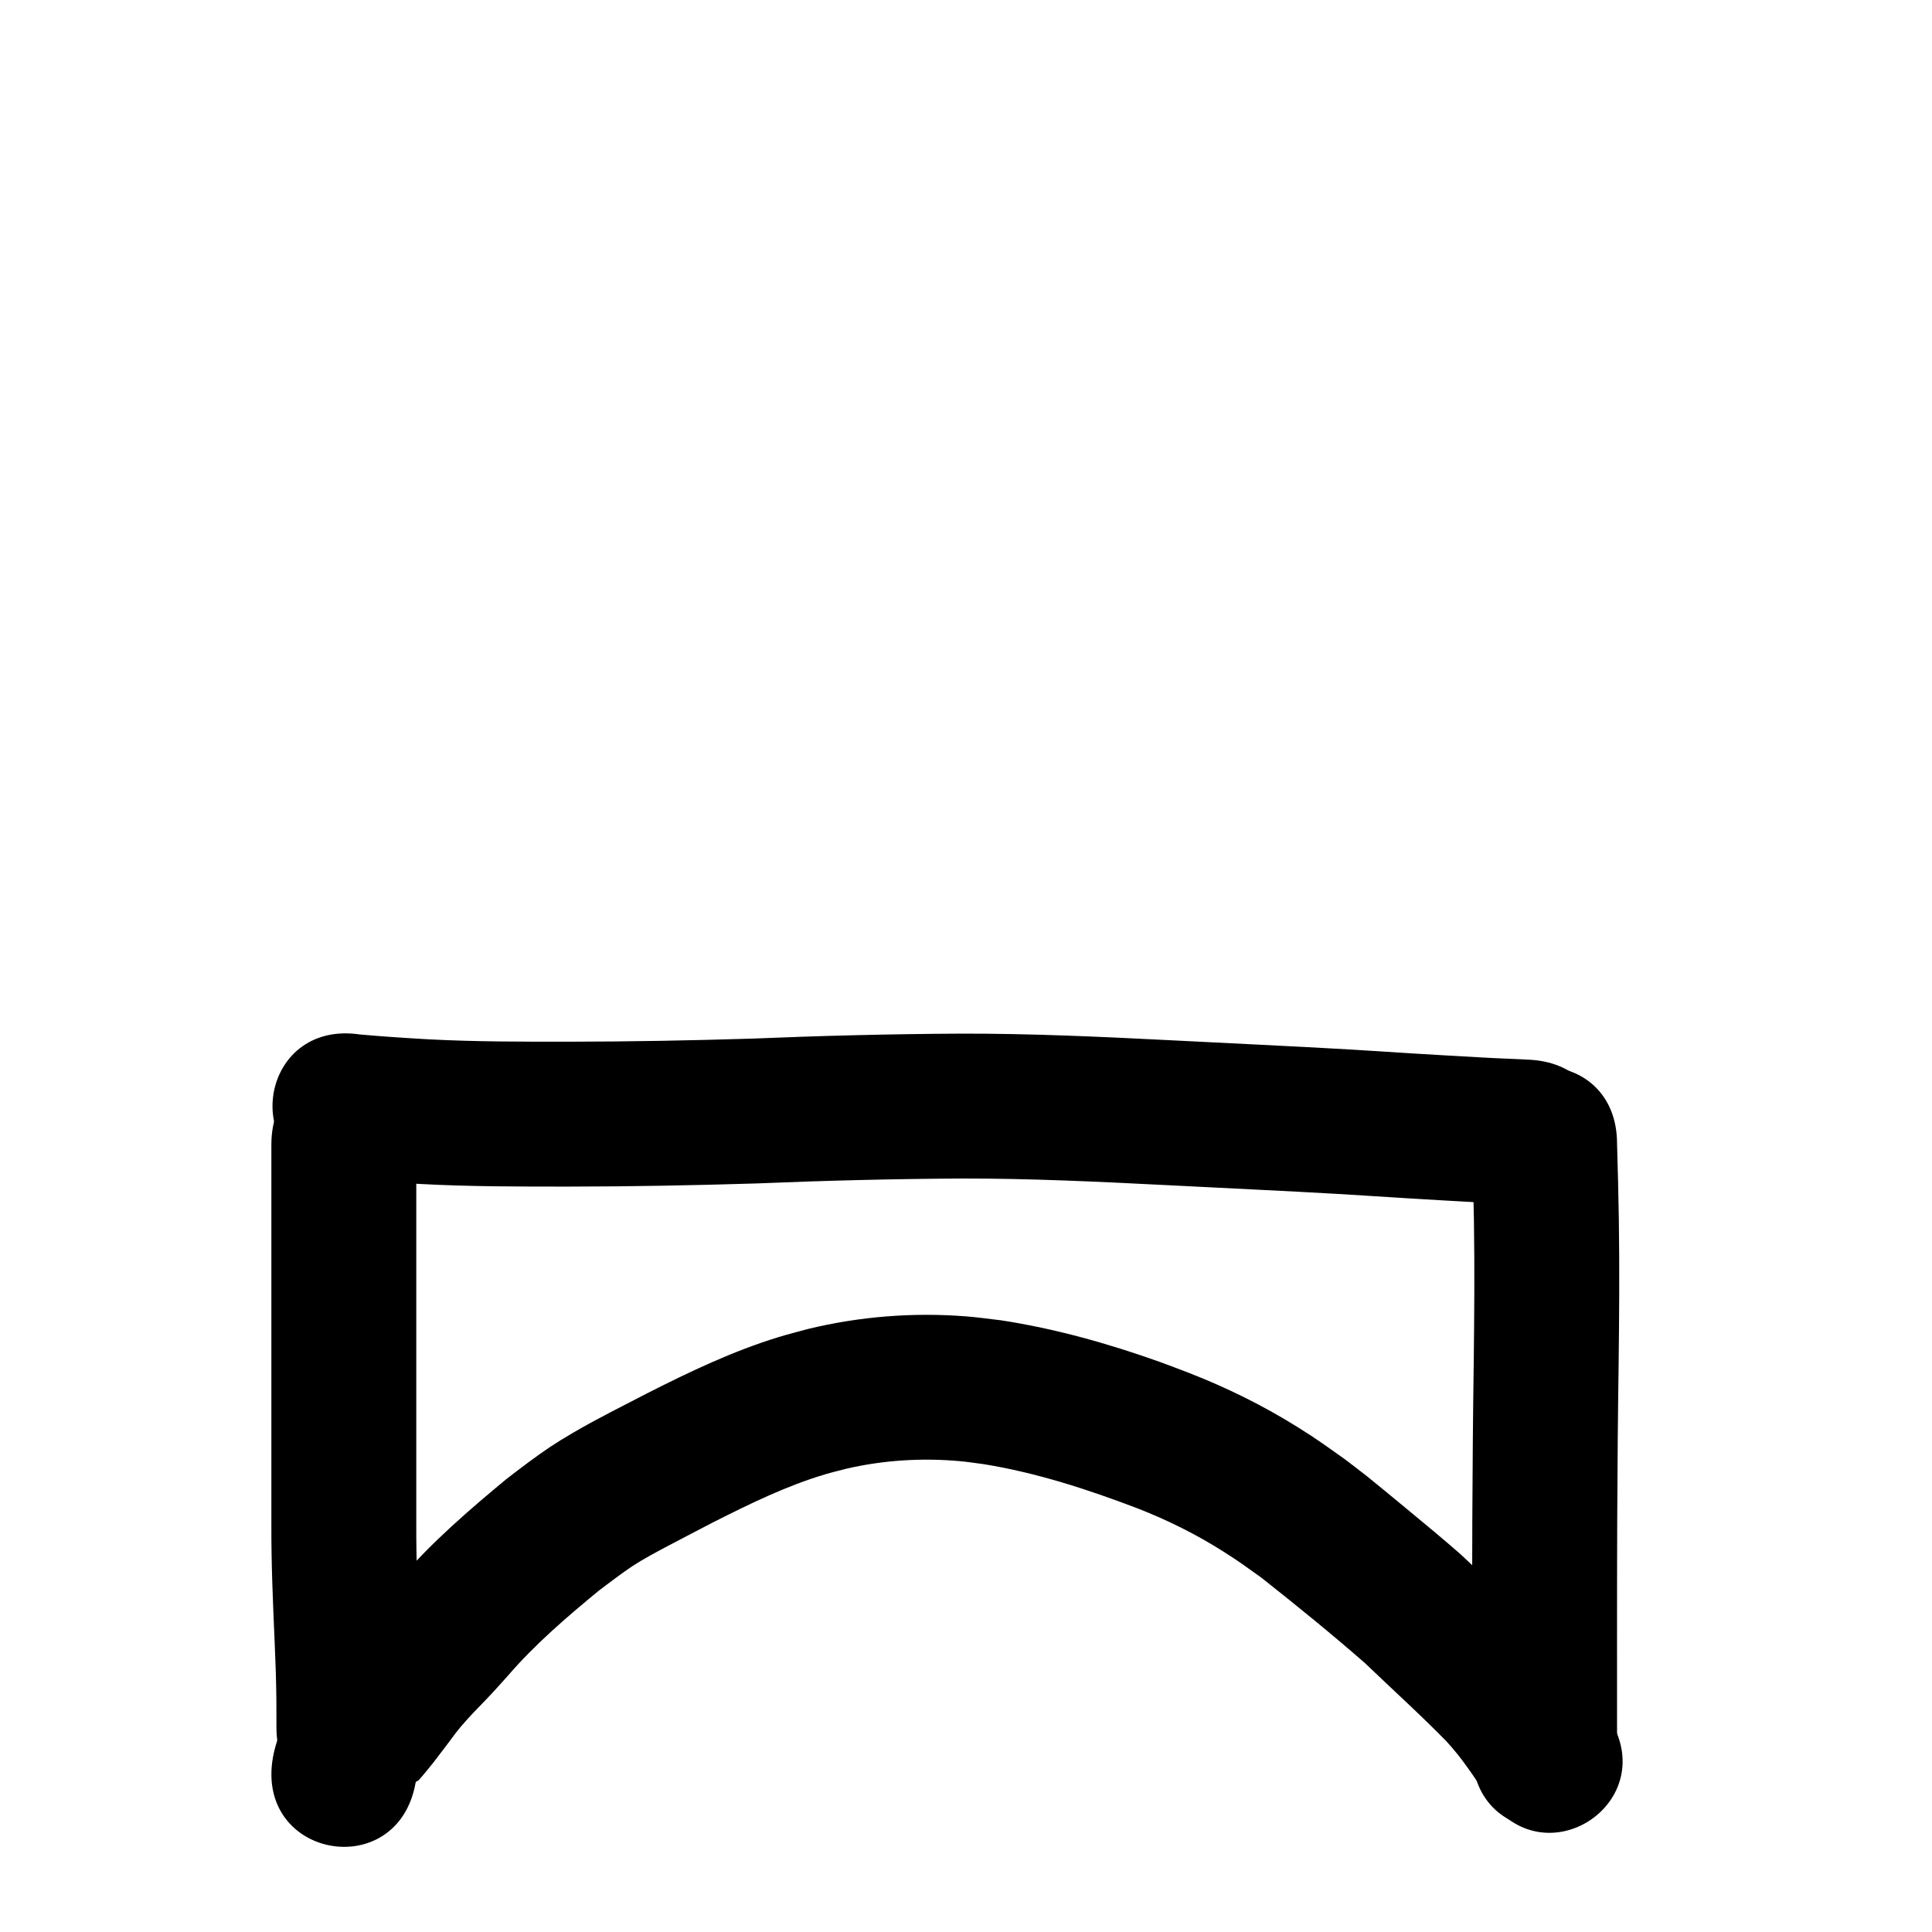 <?xml version="1.0" ?>
<svg xmlns="http://www.w3.org/2000/svg" width="1000" height="1000">
<path d="m 175.274,609.624 c 13.983,1.531 28.03,2.395 42.071,3.193 25.618,1.377 51.292,1.374 76.941,1.363 32.346,-0.029 64.684,-0.634 97.013,-1.623 35.63,-1.479 71.269,-2.383 106.928,-2.557 34.811,-0.039 69.58,1.593 104.334,3.359 30.733,1.604 61.476,2.964 92.2,4.749 22.659,1.458 45.319,2.88 67.992,4.108 8.286,0.585 16.603,0.649 24.891,1.181 52.939,3.152 57.396,-71.716 4.457,-74.867 v 0 c -8.427,-0.48 -16.87,-0.678 -25.295,-1.204 -22.575,-1.221 -45.136,-2.642 -67.697,-4.091 -30.904,-1.794 -61.828,-3.167 -92.742,-4.778 -36.146,-1.837 -72.308,-3.507 -108.513,-3.454 -36.301,0.184 -72.582,1.081 -108.852,2.591 -31.577,0.968 -63.163,1.559 -94.756,1.588 -24.222,0.015 -48.468,0.035 -72.662,-1.243 -11.748,-0.662 -23.488,-1.447 -35.209,-2.486 -52.449,-7.85 -63.55,66.324 -11.102,74.174 z"/>
<path d="m 140.463,592.399 c 0,12.716 0,25.431 0,38.147 0,25.834 0,51.667 0,77.501 0,26.815 0,53.629 0,80.444 -0.093,20.741 0.822,41.462 1.729,62.178 0.438,9.429 0.73,18.863 0.852,28.302 0.046,4.196 0.045,8.393 0.038,12.589 -0.004,1.619 -0.002,0.839 -0.005,2.34 -0.124,53.033 74.875,53.209 75,0.176 v 0 c 0.004,-1.525 0.002,-0.729 0.005,-2.386 0.008,-4.567 0.007,-9.135 -0.044,-13.702 -0.135,-10.205 -0.443,-20.406 -0.917,-30.6 -0.859,-19.622 -1.748,-39.249 -1.657,-58.896 0,-26.815 0,-53.629 0,-80.444 0,-25.834 0,-51.667 0,-77.501 0,-12.716 0,-25.431 0,-38.147 0,-53.033 -75,-53.033 -75,0 z"/>
<path d="m 761.978,591.982 c 0.356,13.401 0.714,26.801 0.931,40.206 0.376,24.253 0.184,48.51 -0.102,72.763 -0.403,27.259 -0.617,54.52 -0.741,81.782 -0.081,20.503 -0.092,41.006 -0.095,61.509 -1e-4,11.781 0.004,23.562 0.006,35.343 10e-4,6.647 0.002,13.294 0.002,19.941 5e-5,2.189 3e-5,1.15 5e-5,3.116 5.4e-4,53.033 75.001,53.032 75,-7.5e-4 v 0 c -2e-5,-1.967 0,-0.928 -5e-5,-3.118 -2.2e-4,-6.65 -7.5e-4,-13.301 -0.002,-19.951 -0.002,-11.773 -0.006,-23.546 -0.006,-35.318 0.003,-20.393 0.014,-40.786 0.095,-61.178 0.123,-27.082 0.337,-54.164 0.737,-81.244 0.292,-24.952 0.487,-49.91 0.097,-74.862 -0.212,-12.998 -0.515,-25.993 -0.921,-38.987 0,-53.033 -75,-53.033 -75,0 z"/>
<path d="m 215.124,922.678 c 0.108,-0.193 0.325,-0.603 0.467,-0.706 0.104,-0.075 0.254,-0.038 0.381,-0.057 0.281,-0.197 0.607,-0.341 0.843,-0.59 1.607,-1.696 7.083,-8.524 7.662,-9.233 2.007,-2.629 4.026,-5.25 6.021,-7.888 4.951,-6.544 5.731,-8.004 10.975,-13.861 4.292,-4.794 8.917,-9.28 13.287,-14.002 2.77,-2.993 5.468,-6.051 8.202,-9.077 14.024,-16.259 30.405,-30.293 46.943,-43.91 2.868,-2.154 5.706,-4.349 8.603,-6.463 2.926,-2.134 5.837,-4.295 8.865,-6.28 6.027,-3.95 12.669,-7.428 19.01,-10.797 4.983,-2.648 18.505,-9.667 23.366,-12.196 18.556,-9.343 37.297,-18.535 57.267,-24.491 3.608,-1.076 7.278,-1.928 10.917,-2.893 19.213,-4.469 39.108,-5.706 58.757,-3.96 4.168,0.37 8.304,1.044 12.456,1.566 27.438,4.425 53.983,13.106 79.887,22.983 15.336,5.998 30.096,13.327 44.003,22.144 8.774,5.563 11.38,7.594 19.819,13.613 18.172,14.364 36.192,28.972 53.632,44.224 14.063,13.504 28.572,26.57 42.199,40.52 8.064,8.686 14.525,18.659 21.066,28.495 29.37,44.158 91.818,2.622 62.448,-41.536 v 0 c -9.158,-13.768 -18.465,-27.526 -29.976,-39.482 -15.036,-15.275 -30.841,-29.779 -46.416,-44.498 -9.041,-7.879 -18.238,-15.527 -27.492,-23.155 -3.984,-3.284 -16.749,-13.862 -20.569,-16.89 -3.78,-2.996 -7.644,-5.885 -11.466,-8.827 -10.239,-7.246 -13.928,-10.074 -24.647,-16.769 -17.746,-11.084 -36.526,-20.371 -56.019,-27.97 -5.081,-1.916 -10.128,-3.925 -15.243,-5.749 -26.767,-9.546 -54.311,-17.303 -82.429,-21.584 -5.918,-0.667 -11.818,-1.533 -17.755,-2.002 -27.434,-2.169 -55.137,0.017 -81.873,6.489 -5.033,1.386 -10.108,2.632 -15.1,4.158 -23.674,7.238 -46.053,17.907 -68.077,29.078 -12.805,6.661 -25.818,13.085 -38.286,20.368 -9.883,5.773 -14.601,9.002 -23.585,15.622 -3.749,2.763 -7.416,5.637 -11.123,8.456 -19.327,16.002 -38.428,32.495 -54.883,51.513 -2.283,2.539 -4.529,5.111 -6.849,7.616 -5.955,6.43 -10.717,11.007 -16.553,17.67 -6.342,7.239 -7.673,9.317 -13.074,16.498 -1.481,1.969 -2.97,3.932 -4.455,5.898 -2.204,2.706 -9.771,11.933 -11.381,14.206 -6.57,9.275 -11.626,19.445 -13.679,30.688 -9.237,52.222 64.617,65.285 73.854,13.063 z"/>
</svg>
